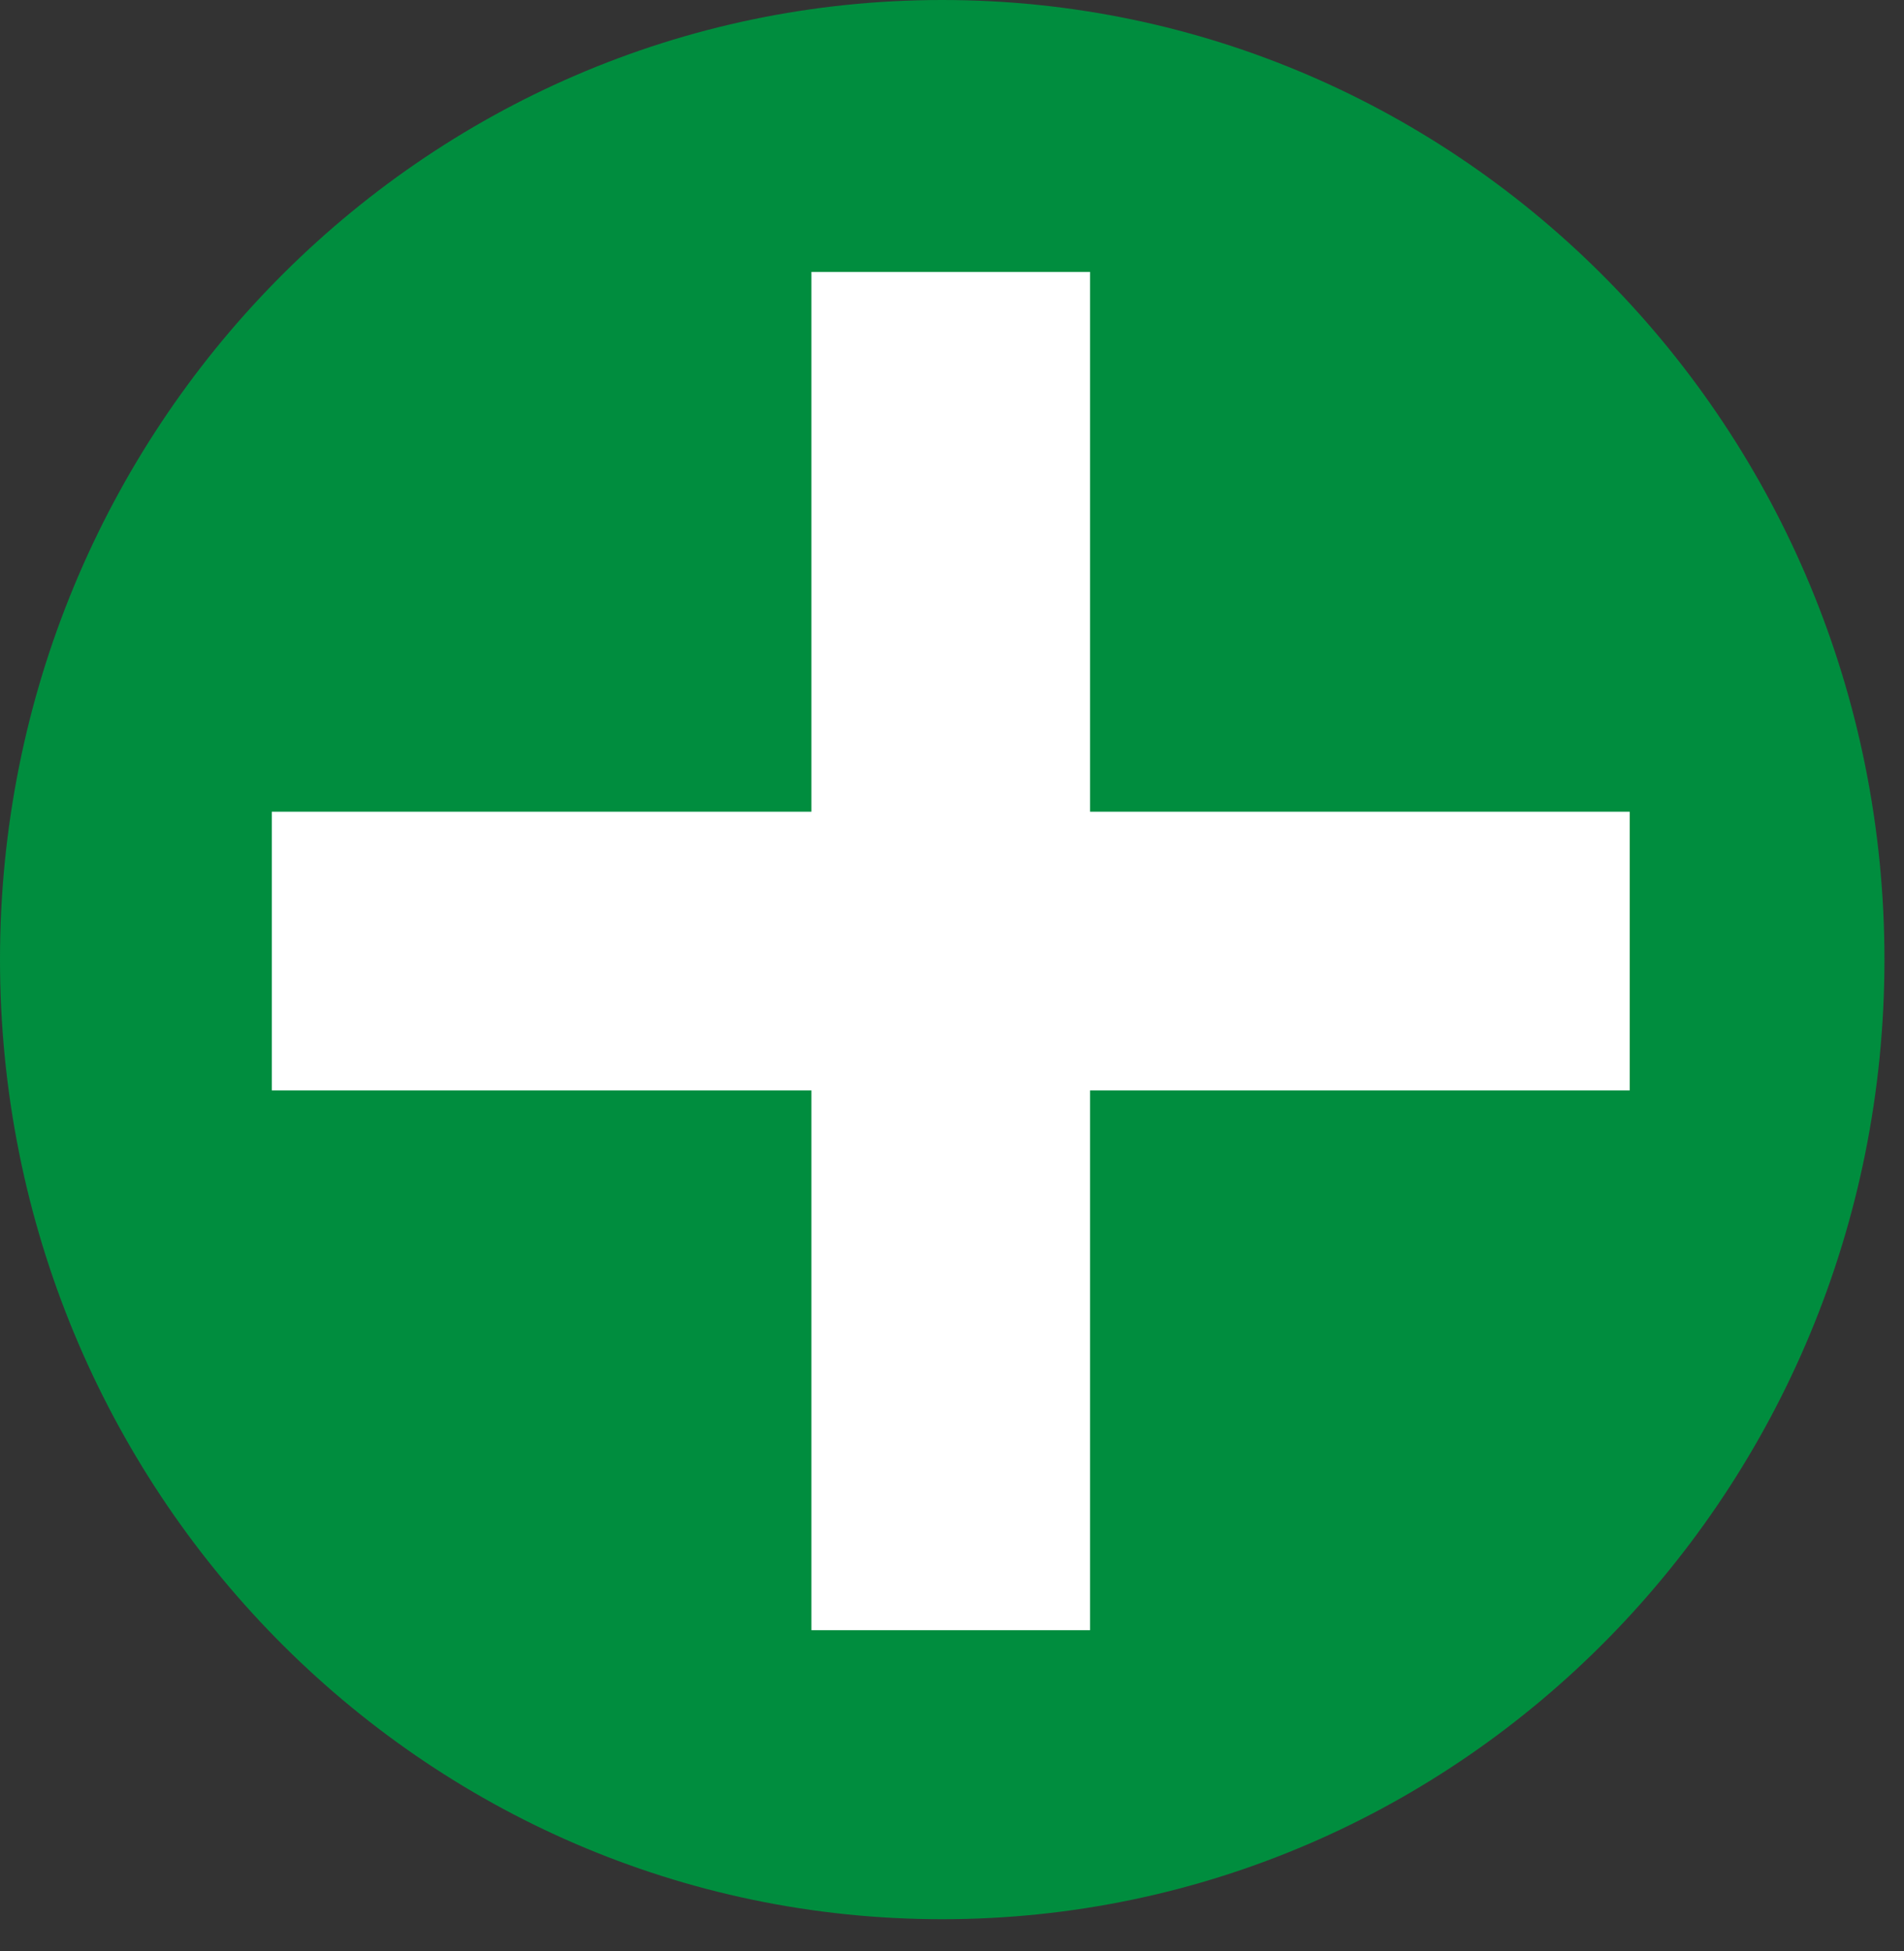 <svg width="41" height="42" viewBox="0 0 41 42" fill="none" xmlns="http://www.w3.org/2000/svg">
<rect x="0" y="0" width="41" height="42" fill="#333333" stroke="none"/>
<path d="M20.289 41.316C31.495 41.316 40.579 32.067 40.579 20.658C40.579 9.249 31.495 0 20.289 0C9.084 0 0 9.249 0 20.658C0 32.067 9.084 41.316 20.289 41.316Z" fill="#008D3E"/>
<path d="M20.473 8.854V32.094" stroke="white" stroke-width="6" stroke-linecap="square"/>
<path d="M32.093 20.474L8.853 20.474" stroke="white" stroke-width="6" stroke-linecap="square"/>
</svg>
